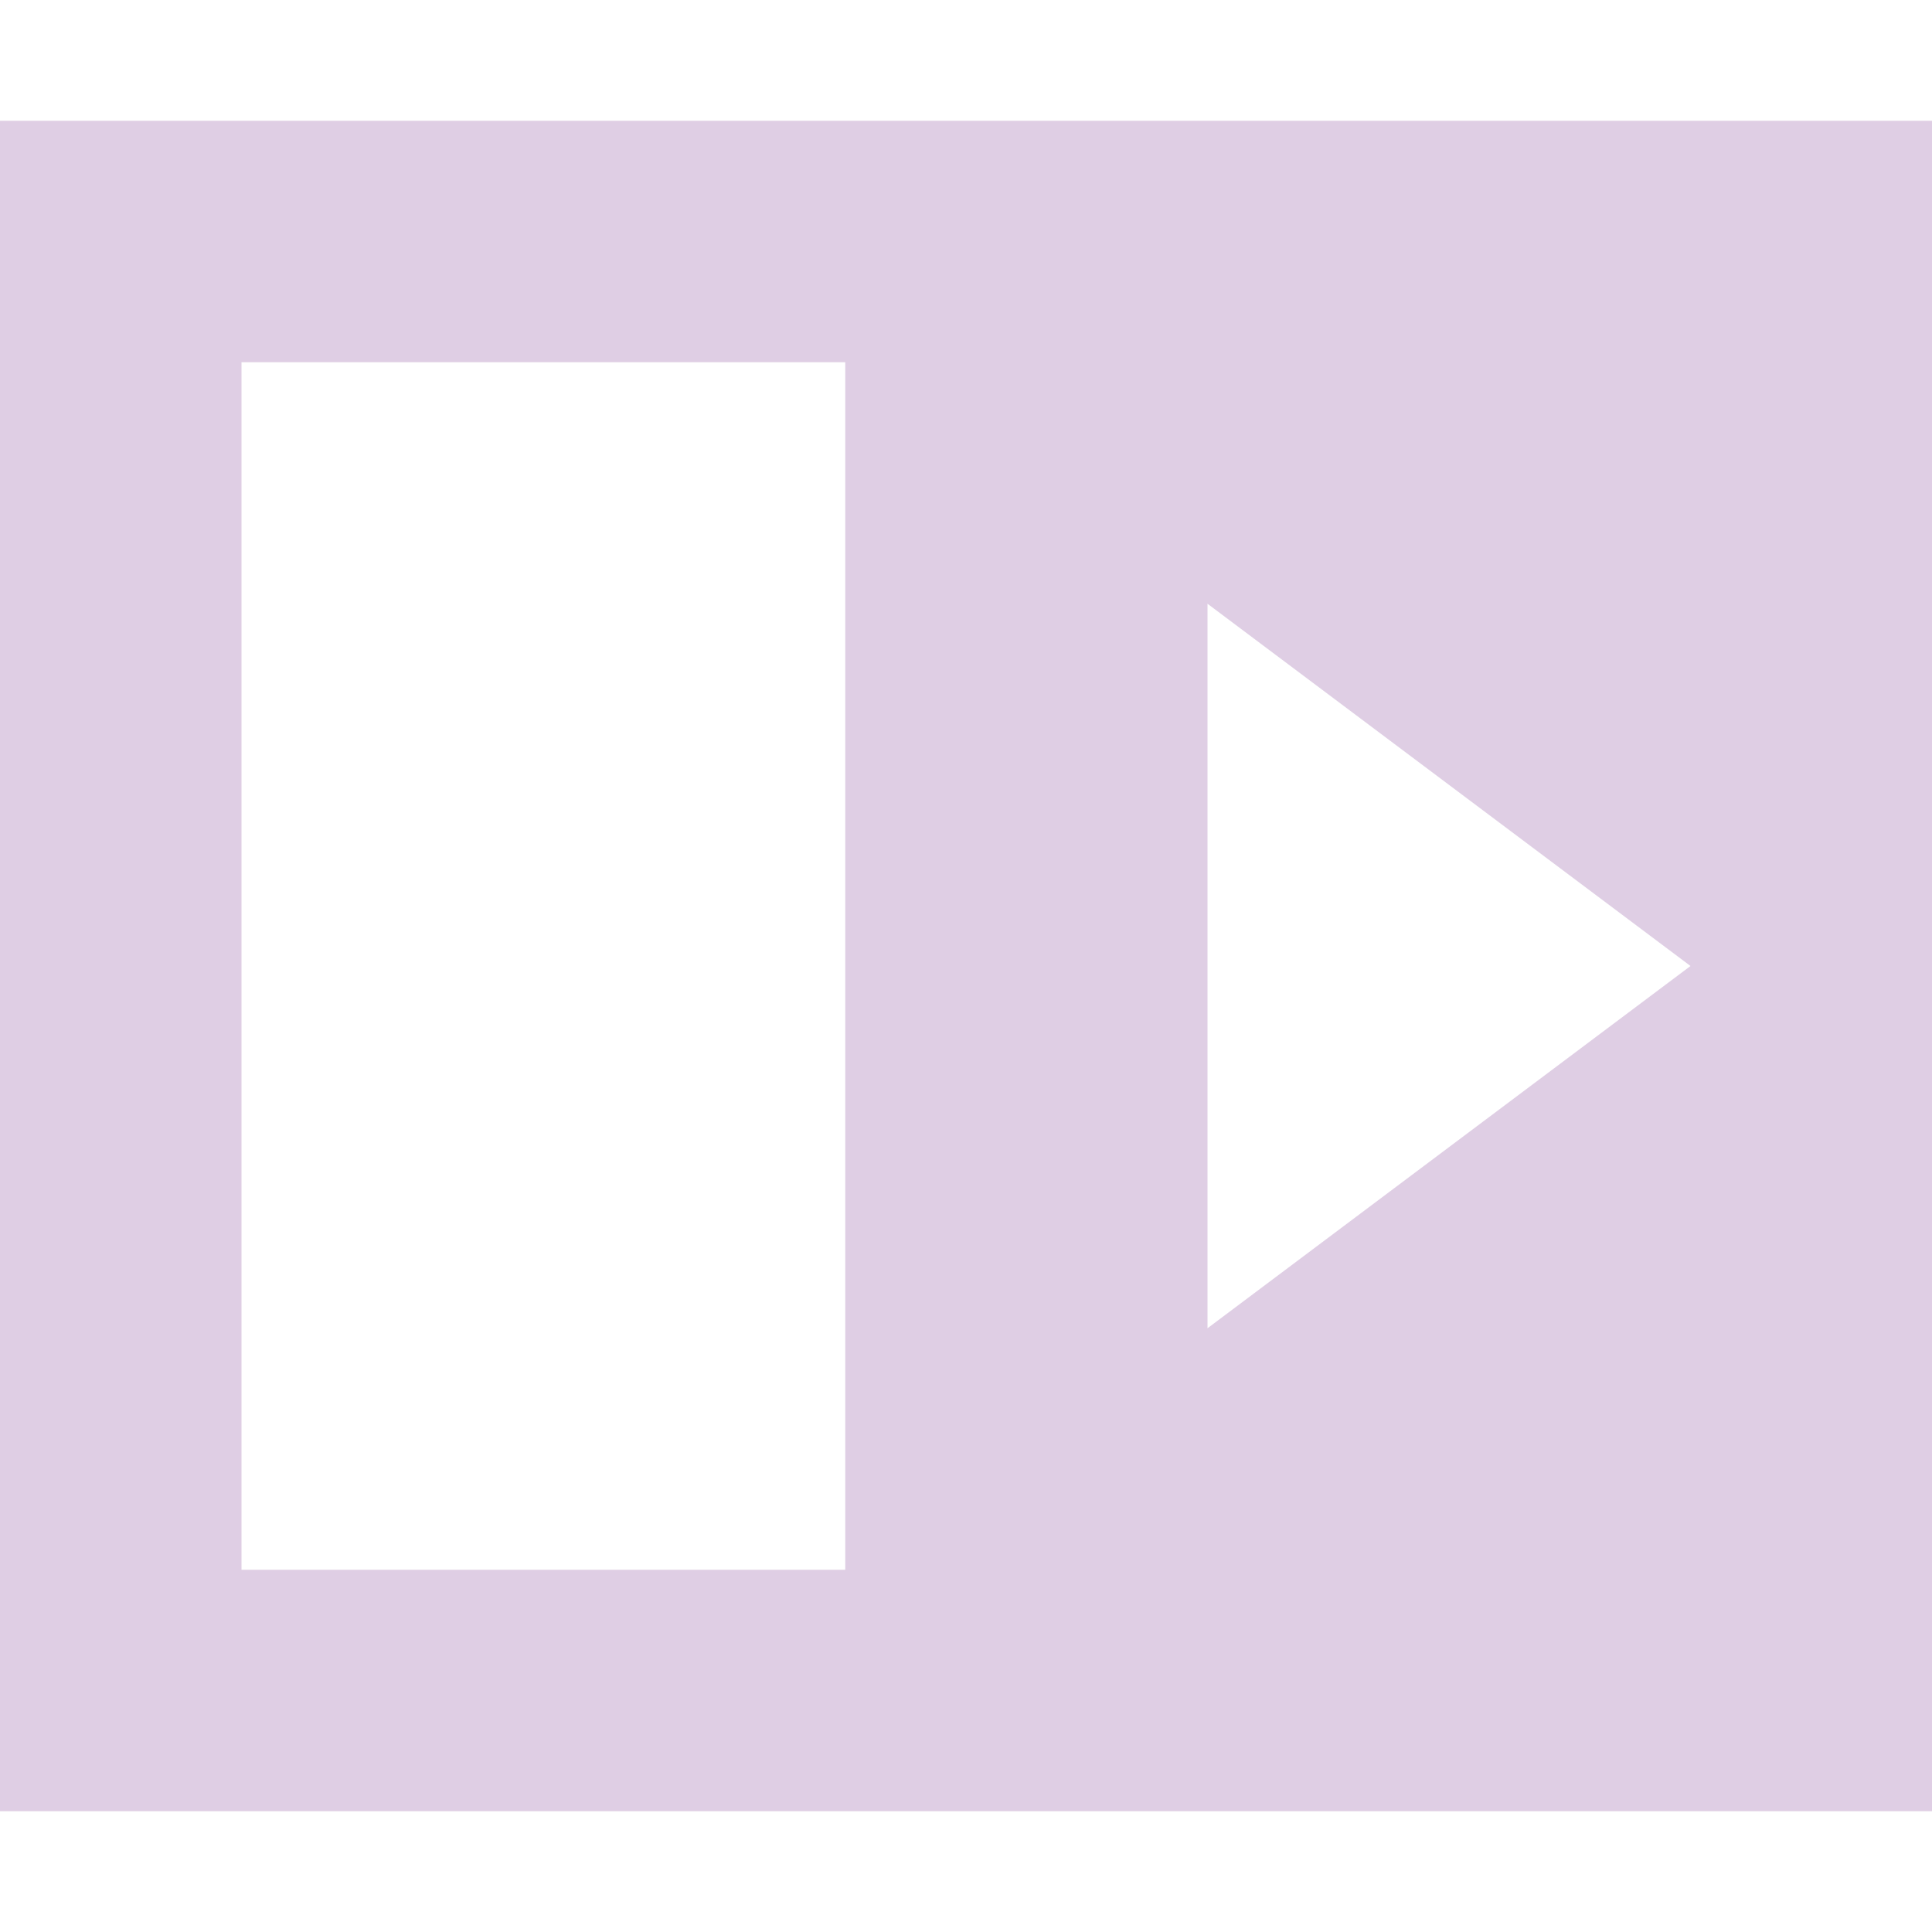 <svg xmlns="http://www.w3.org/2000/svg" width="16" height="16" version="1.1">
 <defs>
  <style id="current-color-scheme" type="text/css">
   .ColorScheme-Text { color:#dfcee4; } .ColorScheme-Highlight { color:#4285f4; } .ColorScheme-NeutralText { color:#ff9800; } .ColorScheme-PositiveText { color:#4caf50; } .ColorScheme-NegativeText { color:#f44336; }
  </style>
 </defs>
 <path style="fill:currentColor" class="ColorScheme-Text" d="M 0 1 L 0 15 L 16 15 L 16 1 L 0 1 z M 2 3 L 7 3 L 7 13 L 2 13 L 2 3 z M 10 5 L 12 6.5 L 14 8 L 12 9.5 L 10 11 L 10 8 L 10 5 z"/>
</svg>
